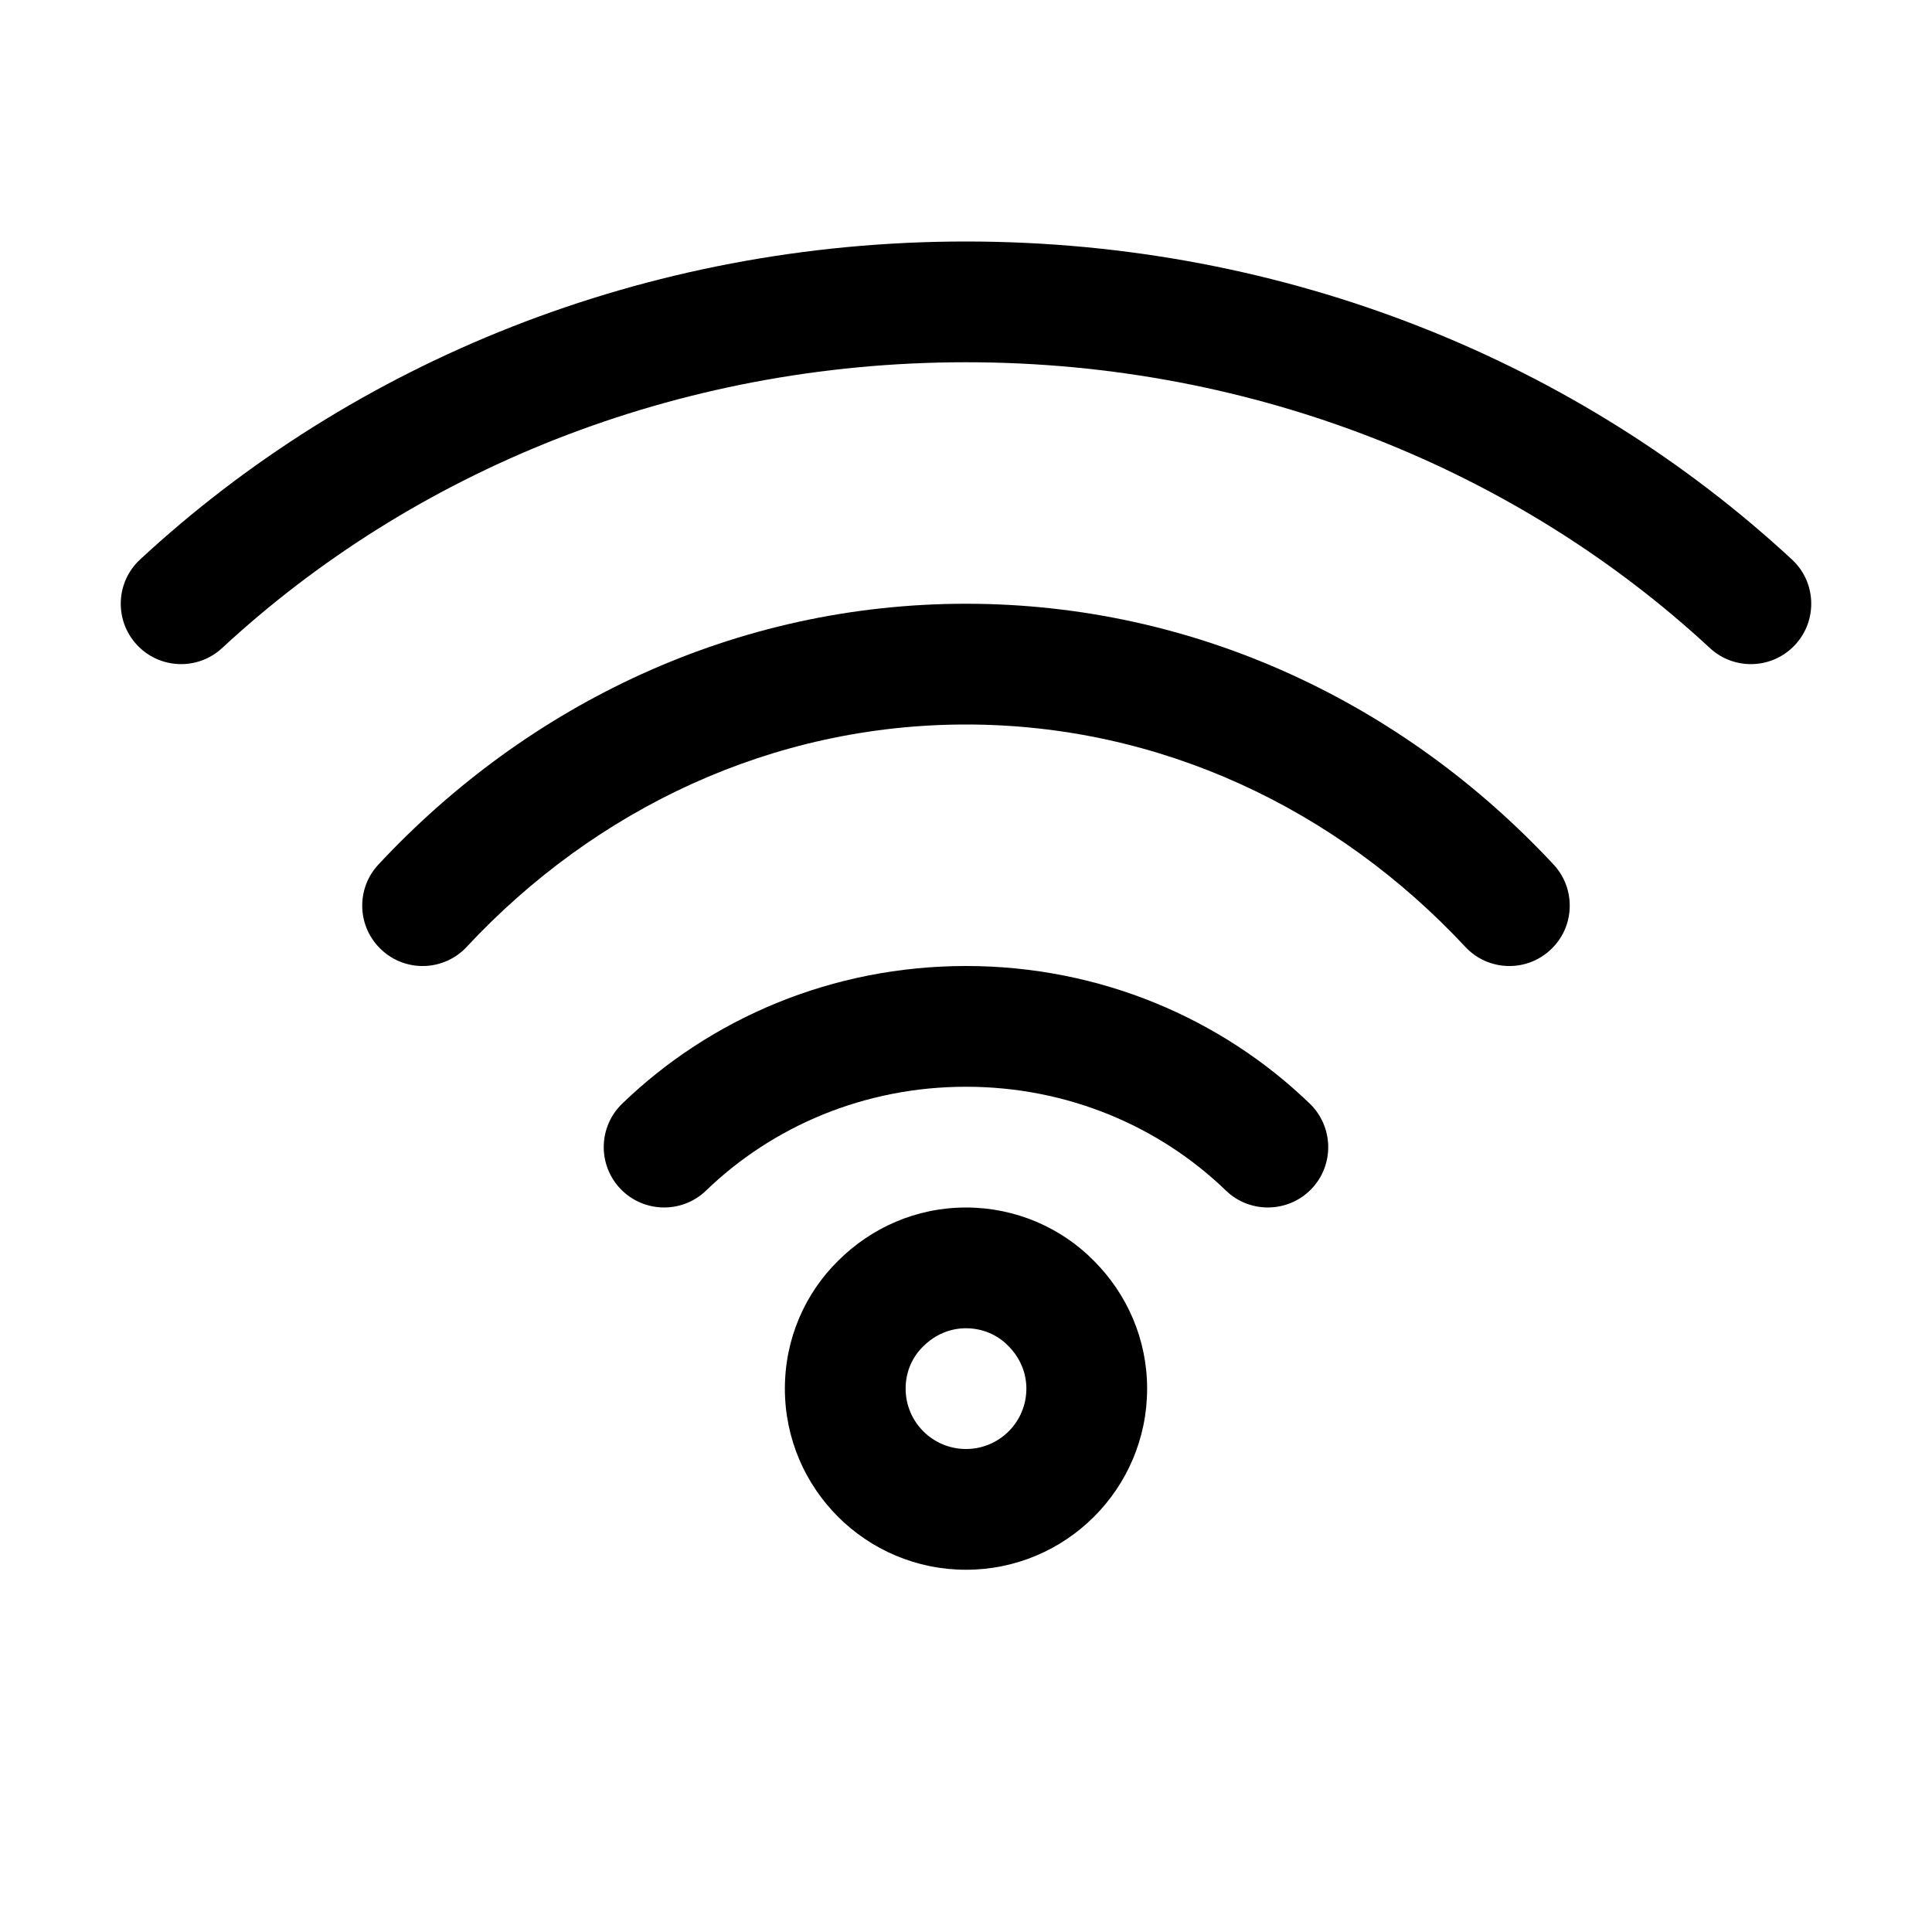 <svg width="20" height="20" viewBox="0 0 20 20" fill="none" xmlns="http://www.w3.org/2000/svg">
<path fill-rule="evenodd" clip-rule="evenodd" d="M10 3.75C6.989 3.75 4.268 4.884 2.3 6.708C2.047 6.943 1.651 6.928 1.417 6.675C1.182 6.422 1.197 6.026 1.45 5.792C3.649 3.754 6.673 2.5 10 2.5C13.327 2.5 16.351 3.754 18.55 5.792C18.803 6.026 18.818 6.422 18.583 6.675C18.349 6.928 17.953 6.943 17.7 6.708C15.732 4.884 13.011 3.75 10 3.75Z" fill="black"/>
<path fill-rule="evenodd" clip-rule="evenodd" d="M10 7.5C7.991 7.5 6.164 8.373 4.832 9.801C4.597 10.054 4.201 10.068 3.949 9.832C3.696 9.597 3.682 9.201 3.918 8.949C5.466 7.288 7.616 6.25 10 6.25C12.384 6.25 14.534 7.288 16.082 8.949C16.317 9.201 16.304 9.597 16.051 9.832C15.799 10.068 15.403 10.054 15.168 9.801C13.836 8.373 12.009 7.5 10 7.5Z" fill="black"/>
<path fill-rule="evenodd" clip-rule="evenodd" d="M10 11.25C8.945 11.25 7.995 11.662 7.309 12.325C7.061 12.564 6.665 12.557 6.425 12.309C6.186 12.061 6.192 11.665 6.441 11.425C7.354 10.543 8.614 10 10 10C11.386 10 12.646 10.543 13.559 11.425C13.807 11.665 13.814 12.061 13.575 12.309C13.335 12.557 12.939 12.564 12.691 12.325C12.005 11.662 11.055 11.25 10 11.25Z" fill="black"/>
<path fill-rule="evenodd" clip-rule="evenodd" d="M10 13.75C9.832 13.75 9.678 13.818 9.56 13.935L9.555 13.94L9.555 13.94C9.444 14.048 9.375 14.2 9.375 14.375C9.375 14.72 9.655 15 10 15C10.345 15 10.625 14.72 10.625 14.375C10.625 14.207 10.557 14.053 10.44 13.935L10.435 13.93L10.435 13.93C10.328 13.82 10.172 13.75 10 13.75ZM8.679 13.049C9.018 12.711 9.484 12.5 10 12.5C10.512 12.5 10.988 12.709 11.326 13.054C11.664 13.393 11.875 13.859 11.875 14.375C11.875 15.41 11.035 16.25 10 16.25C8.965 16.25 8.125 15.41 8.125 14.375C8.125 13.857 8.335 13.386 8.679 13.049Z" fill="black"/>
</svg>
